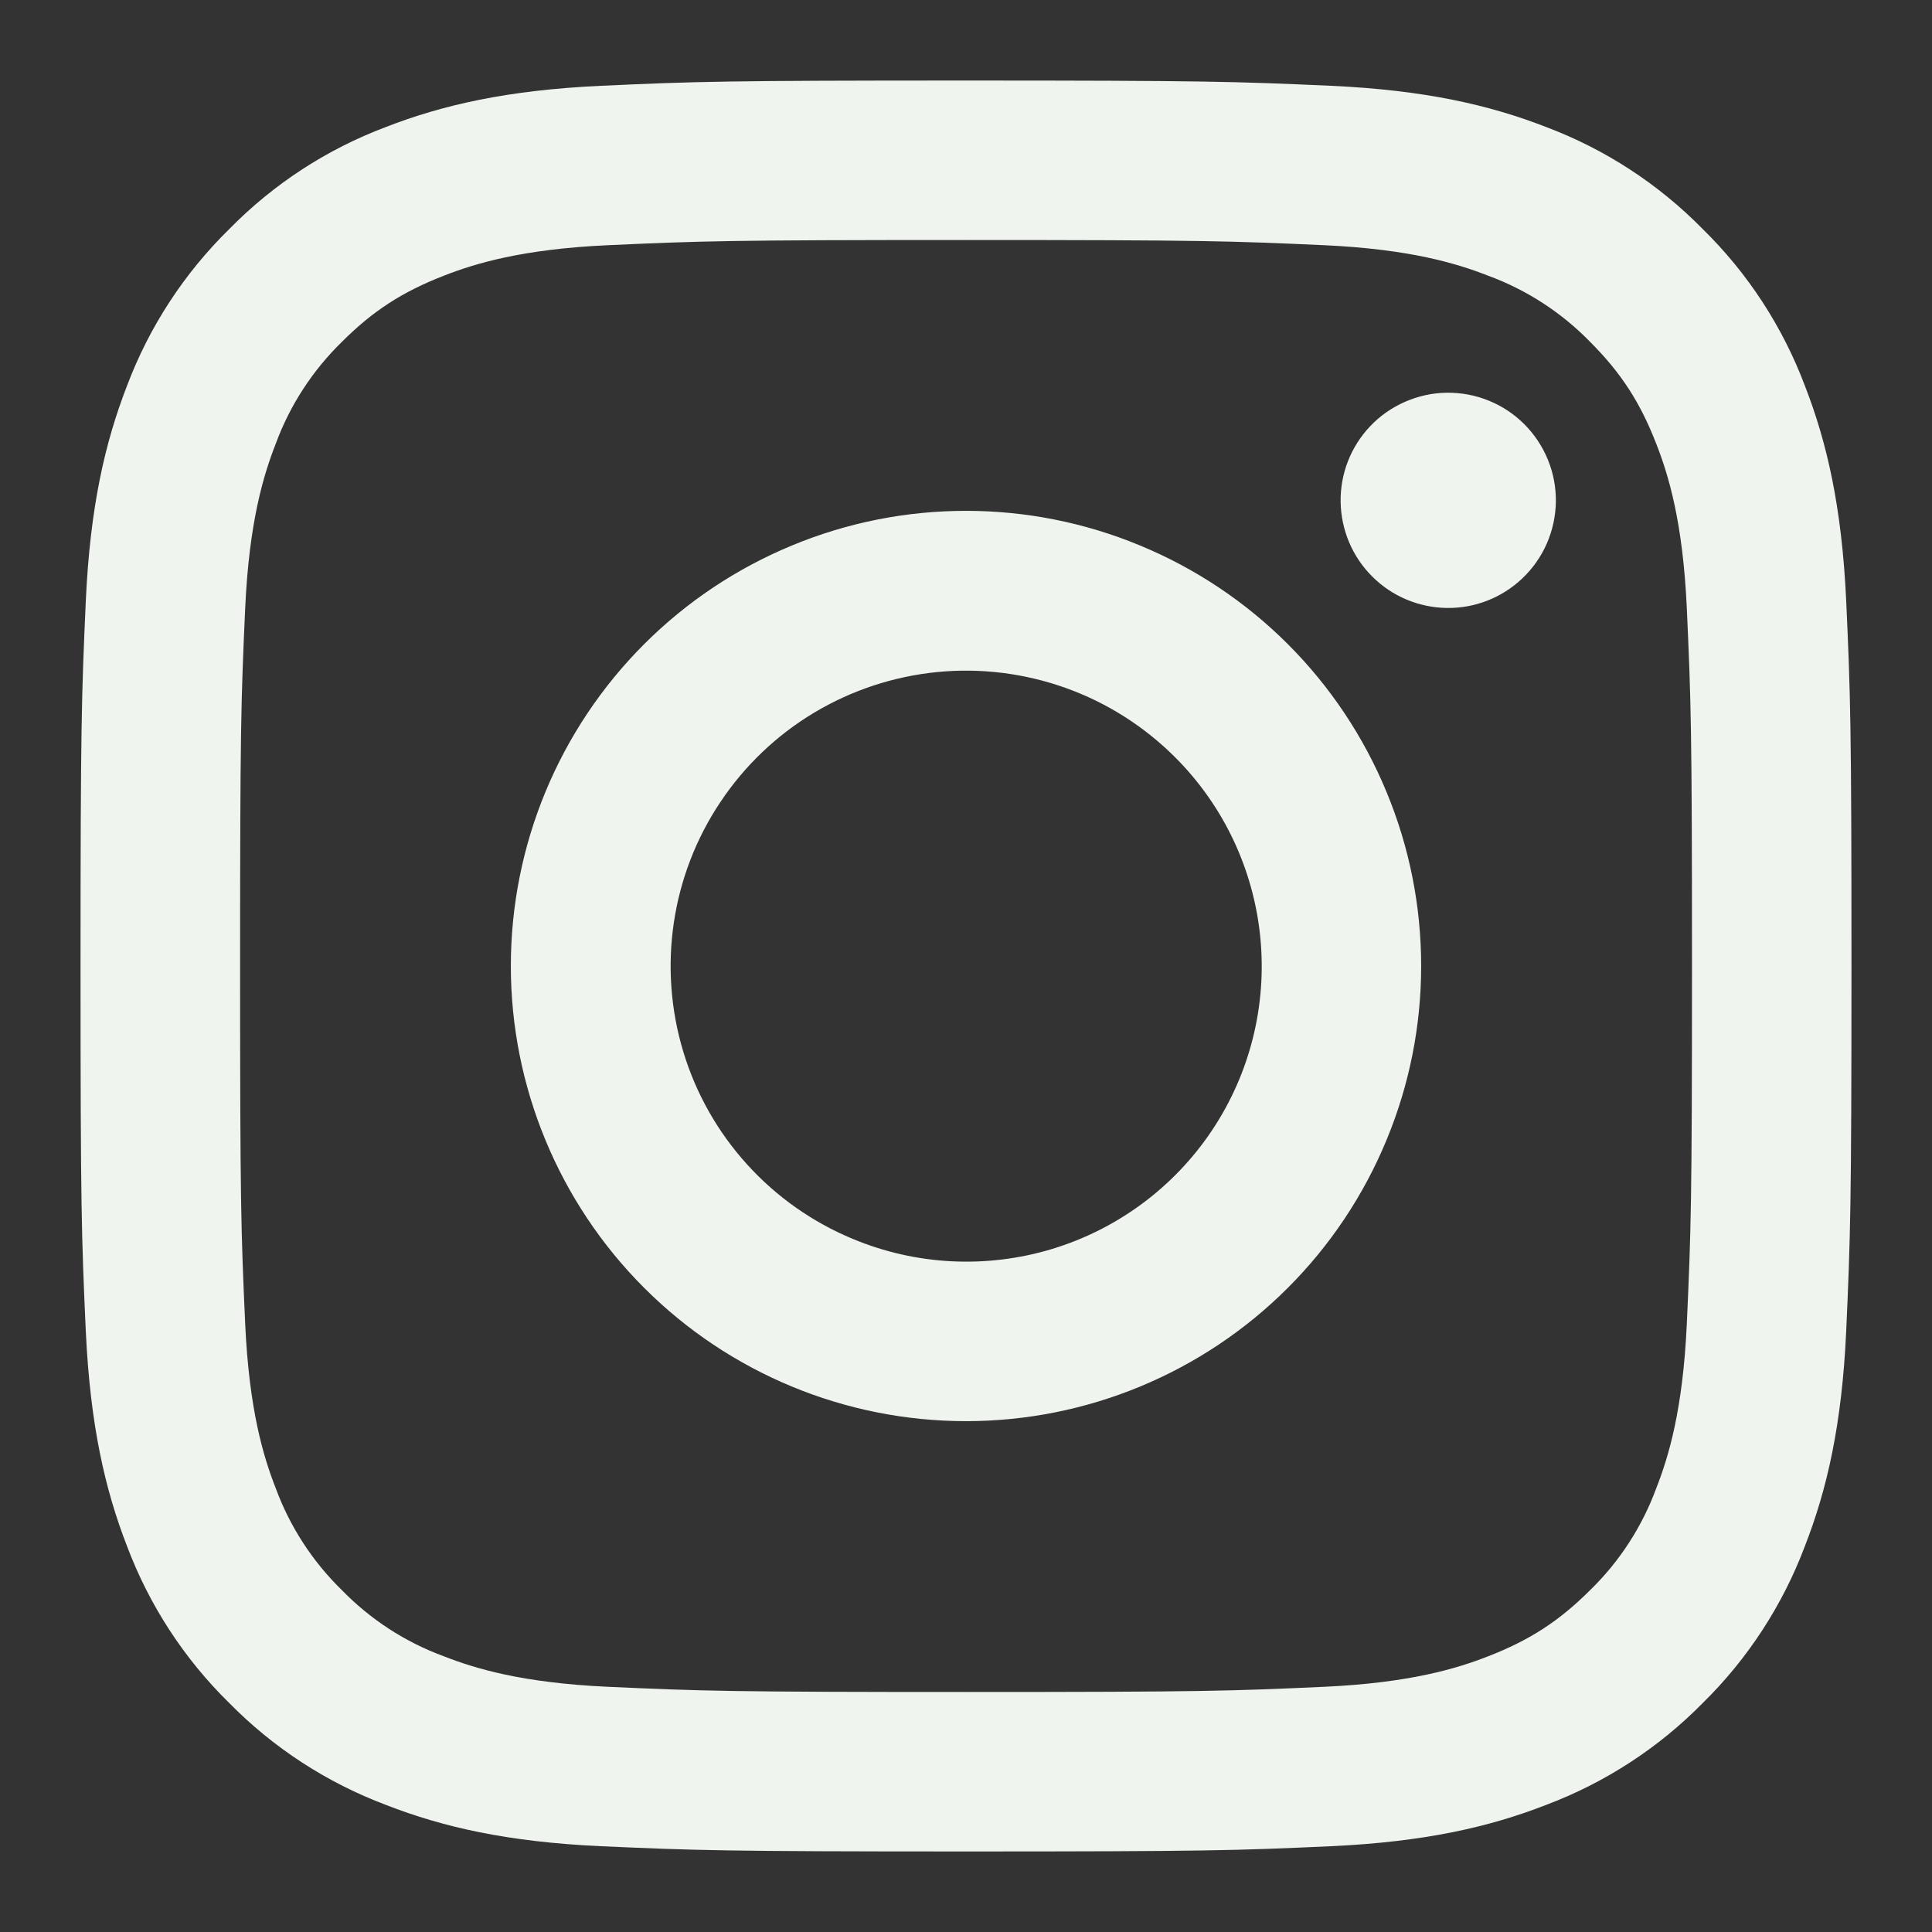 <svg width="22" height="22" viewBox="0 0 22 22" fill="none" xmlns="http://www.w3.org/2000/svg">
<rect x="0" y="0" width="22" height="22" fill="#333333" stroke="none"/>
<path fill-rule="evenodd" clip-rule="evenodd" d="M6.843 0.977C7.918 0.928 8.261 0.917 11 0.917C13.739 0.917 14.082 0.929 15.156 0.977C16.23 1.026 16.964 1.197 17.605 1.446C18.277 1.699 18.887 2.096 19.391 2.61C19.904 3.113 20.3 3.722 20.553 4.394C20.803 5.036 20.973 5.769 21.023 6.842C21.072 7.919 21.083 8.262 21.083 11C21.083 13.739 21.071 14.082 21.023 15.157C20.974 16.23 20.803 16.963 20.553 17.605C20.3 18.277 19.904 18.887 19.391 19.391C18.887 19.904 18.277 20.3 17.605 20.553C16.964 20.803 16.23 20.973 15.158 21.023C14.082 21.072 13.739 21.083 11 21.083C8.261 21.083 7.918 21.071 6.843 21.023C5.77 20.974 5.037 20.803 4.395 20.553C3.723 20.3 3.113 19.904 2.609 19.391C2.096 18.888 1.699 18.278 1.446 17.605C1.197 16.964 1.027 16.23 0.977 15.158C0.928 14.081 0.917 13.738 0.917 11C0.917 8.261 0.929 7.918 0.977 6.844C1.026 5.769 1.197 5.036 1.446 4.394C1.699 3.722 2.097 3.112 2.61 2.609C3.113 2.096 3.722 1.699 4.395 1.446C5.036 1.197 5.77 1.027 6.842 0.977H6.843ZM15.075 2.792C14.011 2.744 13.692 2.733 11 2.733C8.308 2.733 7.989 2.744 6.925 2.792C5.942 2.837 5.408 3.001 5.053 3.14C4.582 3.323 4.246 3.54 3.893 3.893C3.559 4.219 3.301 4.615 3.14 5.053C3.001 5.408 2.837 5.942 2.792 6.925C2.744 7.989 2.734 8.308 2.734 11C2.734 13.692 2.744 14.011 2.792 15.075C2.837 16.058 3.001 16.592 3.14 16.947C3.301 17.384 3.559 17.782 3.893 18.107C4.219 18.442 4.615 18.699 5.053 18.86C5.408 18.999 5.942 19.163 6.925 19.208C7.989 19.256 8.307 19.267 11 19.267C13.693 19.267 14.011 19.256 15.075 19.208C16.058 19.163 16.592 18.999 16.947 18.86C17.418 18.677 17.754 18.46 18.107 18.107C18.442 17.782 18.699 17.384 18.86 16.947C18.999 16.592 19.163 16.058 19.208 15.075C19.256 14.011 19.267 13.692 19.267 11C19.267 8.308 19.256 7.989 19.208 6.925C19.163 5.942 18.999 5.408 18.86 5.053C18.677 4.582 18.46 4.246 18.107 3.893C17.782 3.559 17.385 3.301 16.947 3.14C16.592 3.001 16.058 2.837 15.075 2.792ZM9.712 14.108C10.431 14.408 11.232 14.448 11.978 14.223C12.724 13.997 13.368 13.52 13.801 12.872C14.234 12.224 14.428 11.446 14.351 10.671C14.274 9.896 13.931 9.171 13.379 8.621C13.027 8.27 12.602 8 12.133 7.833C11.665 7.666 11.165 7.604 10.671 7.653C10.175 7.702 9.698 7.86 9.271 8.115C8.844 8.371 8.48 8.718 8.204 9.132C7.927 9.545 7.746 10.015 7.673 10.507C7.6 10.999 7.637 11.501 7.781 11.977C7.925 12.453 8.173 12.891 8.507 13.259C8.841 13.628 9.253 13.918 9.712 14.108ZM7.335 7.335C7.816 6.854 8.388 6.472 9.017 6.212C9.645 5.951 10.319 5.817 11 5.817C11.681 5.817 12.355 5.951 12.983 6.212C13.612 6.472 14.184 6.854 14.665 7.335C15.146 7.816 15.528 8.388 15.788 9.017C16.049 9.645 16.183 10.319 16.183 11C16.183 11.681 16.049 12.354 15.788 12.983C15.528 13.612 15.146 14.184 14.665 14.665C13.693 15.637 12.375 16.183 11 16.183C9.625 16.183 8.307 15.637 7.335 14.665C6.363 13.693 5.817 12.374 5.817 11C5.817 9.625 6.363 8.307 7.335 7.335ZM17.332 6.589C17.452 6.476 17.547 6.341 17.613 6.191C17.679 6.041 17.714 5.879 17.717 5.715C17.719 5.551 17.689 5.389 17.627 5.237C17.565 5.085 17.474 4.947 17.358 4.831C17.242 4.715 17.104 4.623 16.952 4.562C16.8 4.5 16.637 4.47 16.474 4.472C16.31 4.474 16.148 4.51 15.998 4.576C15.848 4.642 15.712 4.737 15.6 4.856C15.381 5.088 15.261 5.396 15.266 5.715C15.271 6.034 15.399 6.339 15.625 6.564C15.85 6.79 16.155 6.918 16.474 6.923C16.792 6.928 17.1 6.808 17.332 6.589Z" fill="#EFF4EE"/>
</svg>
